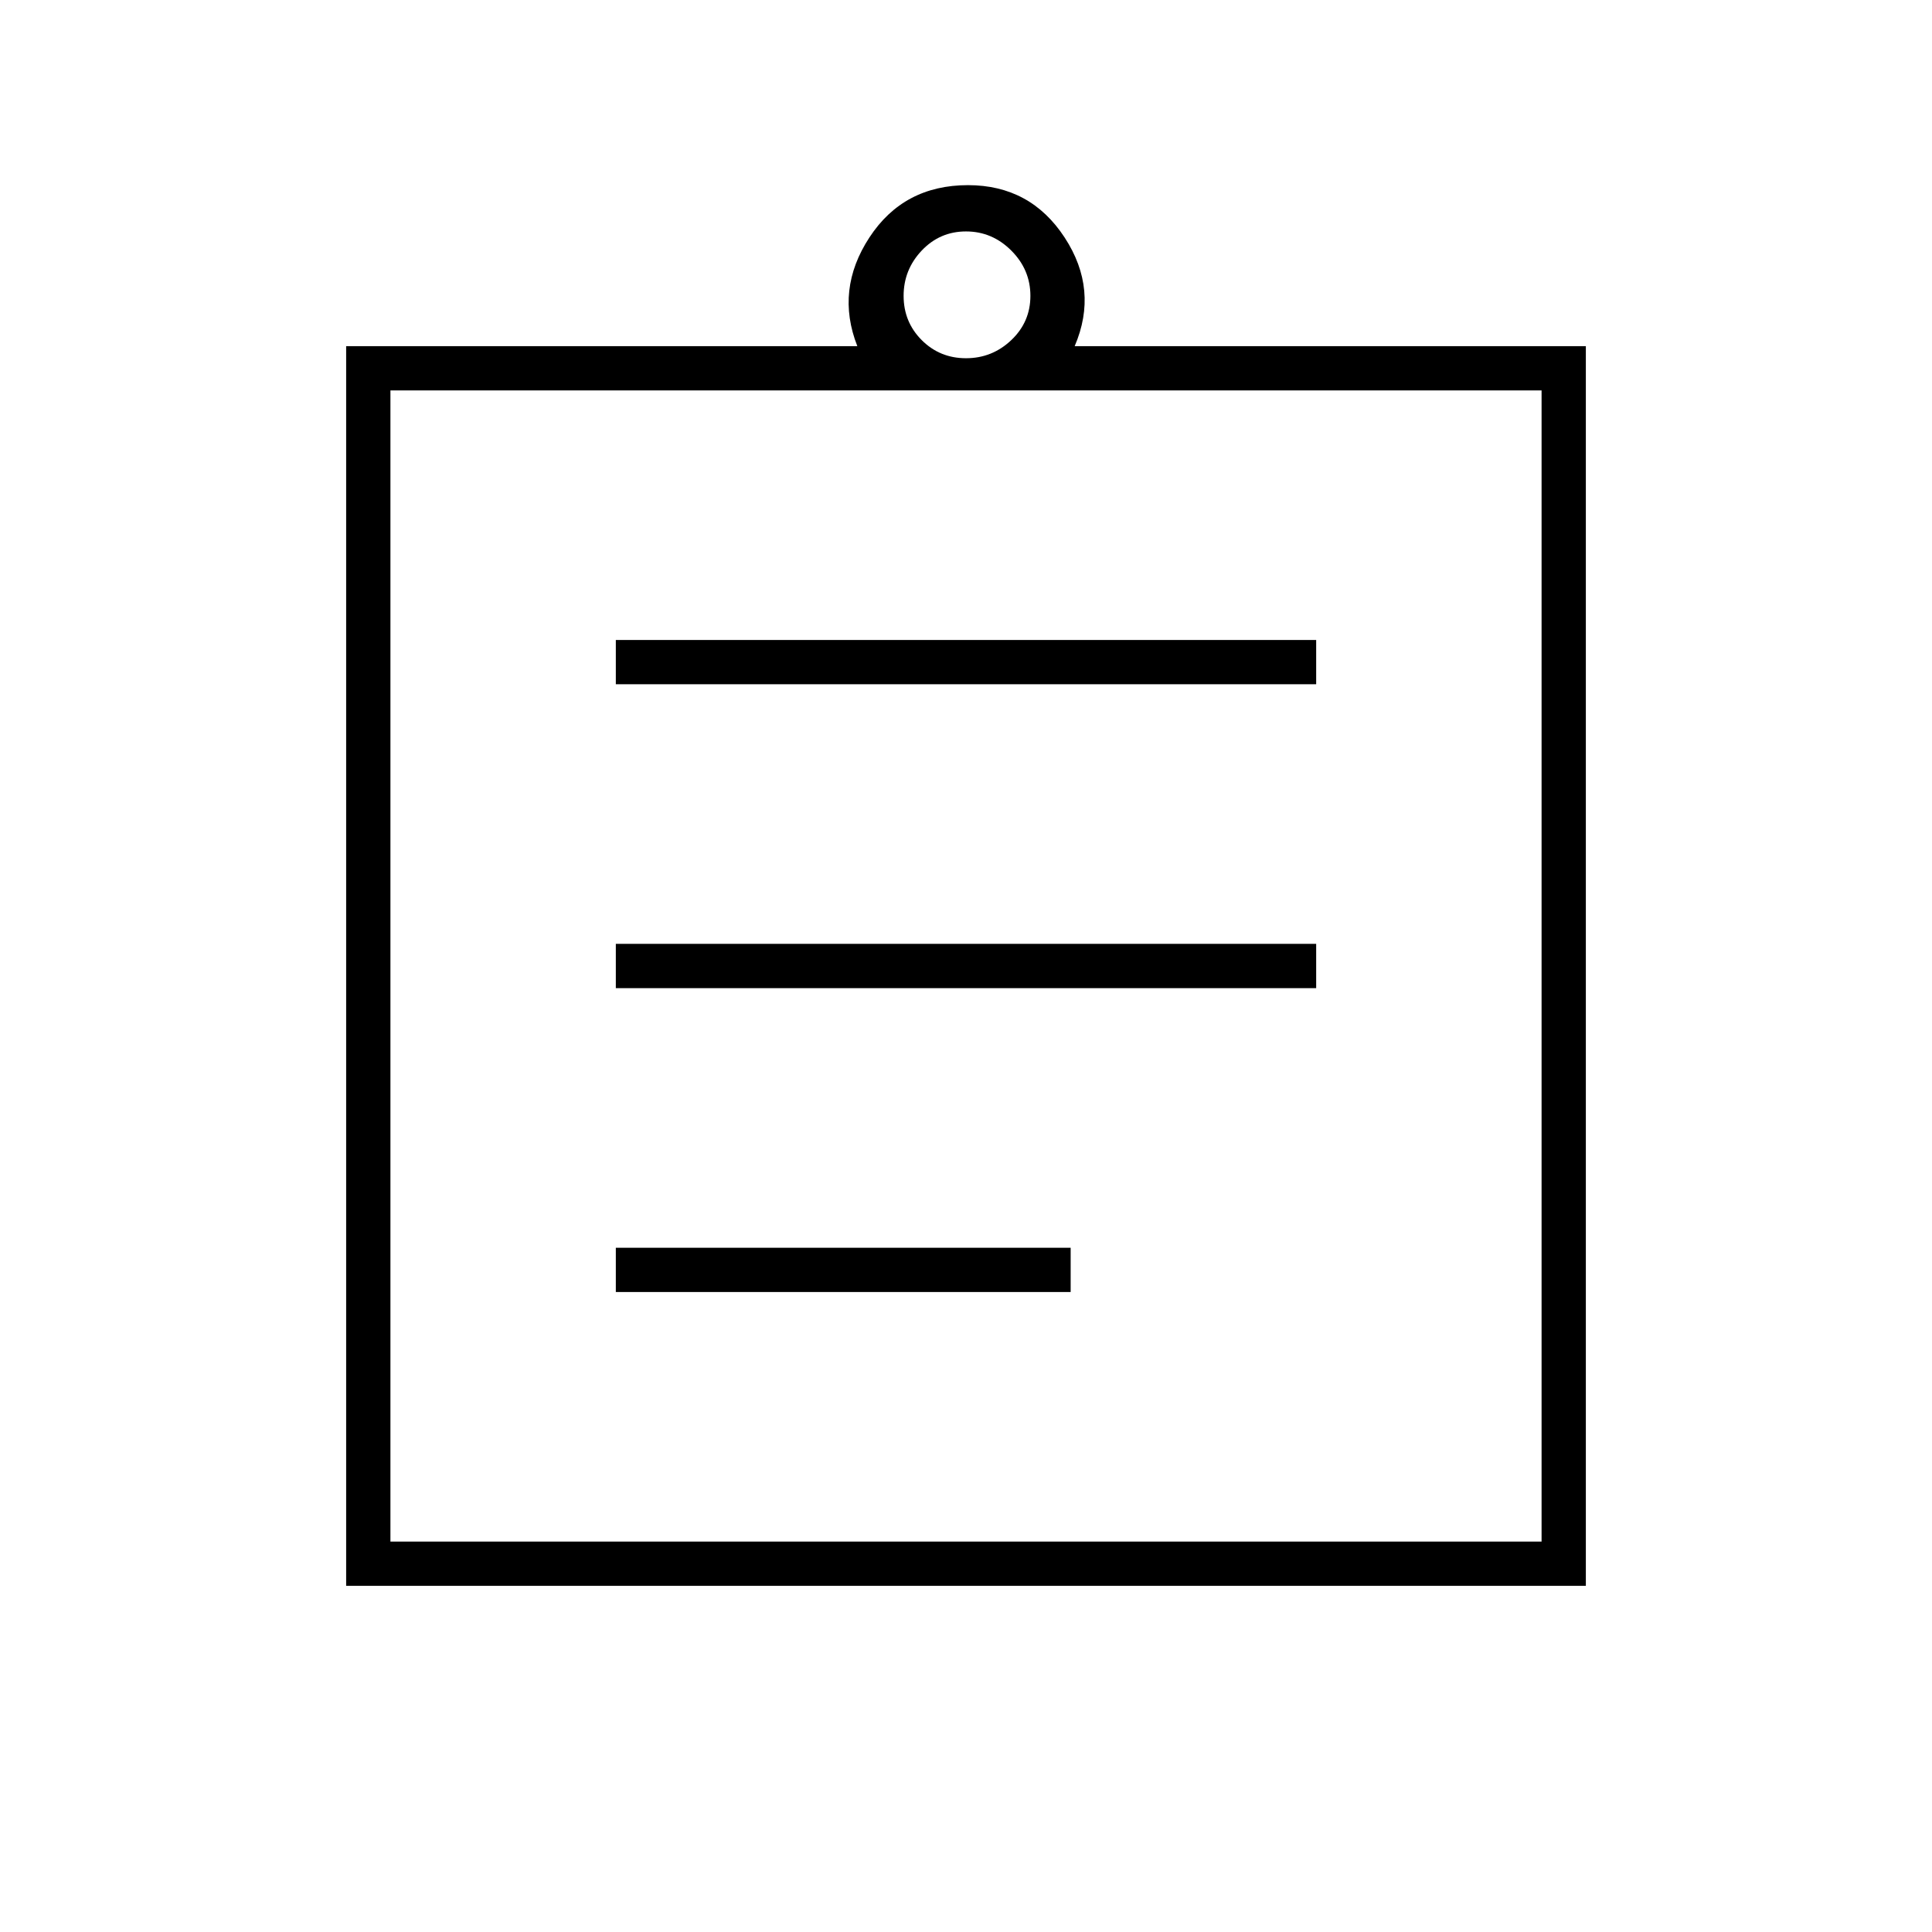 <svg xmlns="http://www.w3.org/2000/svg" height="48" width="48"><path d="M15.3 32.1H26.6V31H15.3ZM15.3 24.55H32.7V23.45H15.3ZM15.3 17H32.7V15.9H15.3ZM8.6 39.4V8.6H21.3Q20.75 7.2 21.6 5.9Q22.45 4.6 24.05 4.6Q25.6 4.6 26.45 5.9Q27.3 7.2 26.7 8.6H39.4V39.4ZM24 8.9Q24.65 8.9 25.125 8.45Q25.6 8 25.6 7.35Q25.6 6.7 25.125 6.225Q24.65 5.75 24 5.75Q23.35 5.75 22.9 6.225Q22.45 6.7 22.45 7.35Q22.45 8 22.9 8.45Q23.35 8.9 24 8.9ZM38.3 38.3V9.7H9.7V38.3ZM9.7 9.65V38.2Z"/></svg>